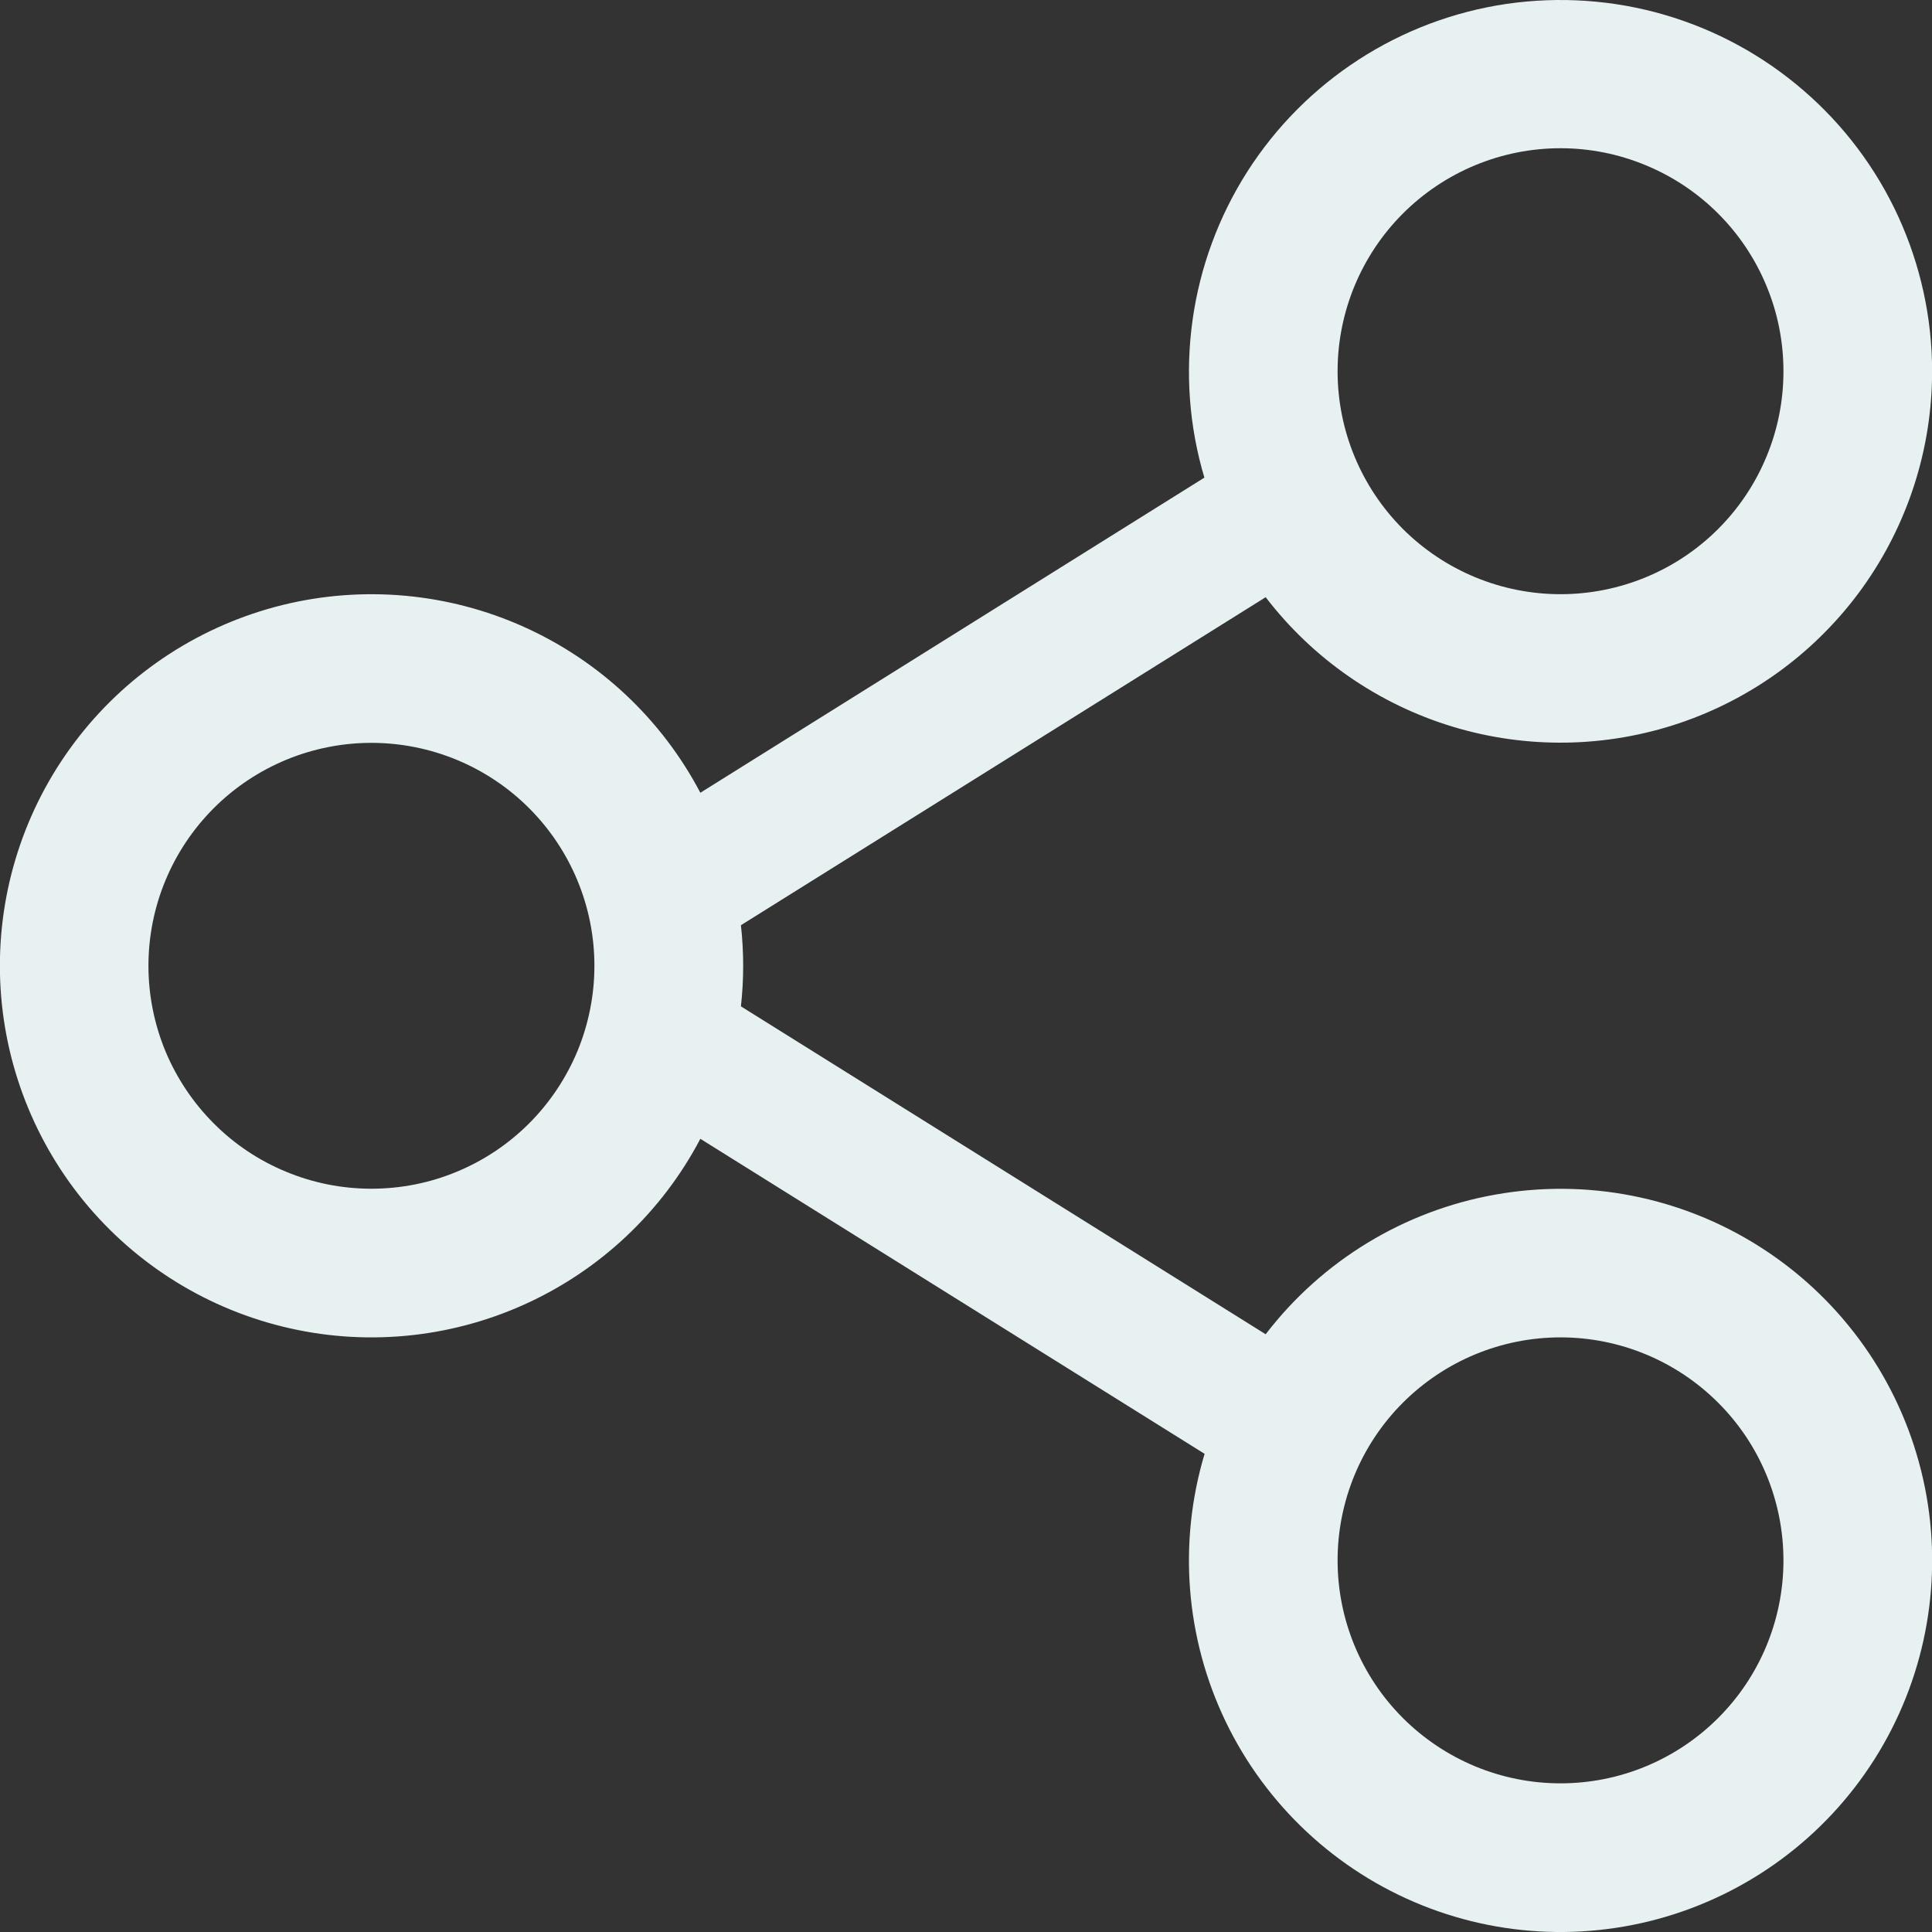<svg width="18" height="18" viewBox="0 0 18 18" fill="none" xmlns="http://www.w3.org/2000/svg">
<rect x="0" y="0" width="18" height="18" fill="#333333" stroke="none"/>
<path fill-rule="evenodd" clip-rule="evenodd" d="M5.538 8.998C5.538 9.271 5.484 9.541 5.38 9.793C5.275 10.045 5.122 10.274 4.929 10.467C4.736 10.66 4.507 10.813 4.255 10.917C4.003 11.022 3.733 11.075 3.46 11.075C3.188 11.075 2.918 11.022 2.666 10.917C2.413 10.813 2.184 10.66 1.992 10.467C1.799 10.274 1.646 10.045 1.541 9.793C1.437 9.541 1.383 9.271 1.383 8.998C1.383 8.447 1.602 7.919 1.992 7.529C2.381 7.14 2.91 6.921 3.46 6.921C4.011 6.921 4.54 7.14 4.929 7.529C5.319 7.919 5.538 8.447 5.538 8.998ZM6.525 10.61C6.165 11.295 5.586 11.839 4.88 12.156C4.174 12.473 3.382 12.545 2.631 12.359C1.88 12.174 1.212 11.742 0.735 11.133C0.258 10.523 -0.001 9.772 -0.001 8.998C-0.001 8.224 0.258 7.473 0.735 6.864C1.212 6.254 1.88 5.823 2.631 5.637C3.382 5.452 4.174 5.523 4.88 5.84C5.586 6.157 6.165 6.701 6.525 7.386L11.221 4.45C11.079 3.974 11.042 3.473 11.111 2.981C11.18 2.489 11.354 2.018 11.621 1.599C11.888 1.181 12.242 0.825 12.659 0.555C13.076 0.285 13.547 0.108 14.038 0.036C14.53 -0.035 15.031 -0.001 15.508 0.138C15.985 0.277 16.426 0.517 16.802 0.842C17.178 1.166 17.48 1.568 17.687 2.02C17.893 2.471 18.001 2.962 18.001 3.459C18.001 4.182 17.774 4.887 17.353 5.475C16.931 6.063 16.336 6.504 15.651 6.736C14.966 6.968 14.225 6.98 13.533 6.77C12.841 6.56 12.232 6.138 11.792 5.564L6.903 8.62C6.931 8.871 6.931 9.125 6.903 9.376L11.792 12.431C12.317 11.746 13.08 11.281 13.931 11.13C14.781 10.978 15.658 11.149 16.388 11.611C17.118 12.072 17.65 12.79 17.878 13.623C18.107 14.456 18.015 15.345 17.622 16.114C17.229 16.883 16.562 17.477 15.753 17.78C14.944 18.083 14.051 18.073 13.249 17.751C12.448 17.429 11.795 16.819 11.42 16.041C11.045 15.262 10.975 14.372 11.223 13.545L6.525 10.61ZM14.539 5.536C14.812 5.536 15.082 5.482 15.334 5.378C15.586 5.274 15.815 5.121 16.008 4.928C16.201 4.735 16.354 4.506 16.458 4.254C16.563 4.002 16.616 3.732 16.616 3.459C16.616 3.186 16.563 2.916 16.458 2.664C16.354 2.412 16.201 2.183 16.008 1.99C15.815 1.797 15.586 1.644 15.334 1.54C15.082 1.435 14.812 1.381 14.539 1.381C13.988 1.381 13.46 1.6 13.07 1.99C12.681 2.379 12.462 2.908 12.462 3.459C12.462 4.01 12.681 4.538 13.07 4.928C13.46 5.317 13.988 5.536 14.539 5.536ZM16.616 14.538C16.616 15.088 16.398 15.617 16.008 16.006C15.618 16.396 15.09 16.615 14.539 16.615C13.988 16.615 13.46 16.396 13.07 16.006C12.681 15.617 12.462 15.088 12.462 14.538C12.462 13.987 12.681 13.458 13.07 13.069C13.46 12.679 13.988 12.46 14.539 12.46C15.09 12.46 15.618 12.679 16.008 13.069C16.398 13.458 16.616 13.987 16.616 14.538Z" fill="#E8F1F2"/>
</svg>
